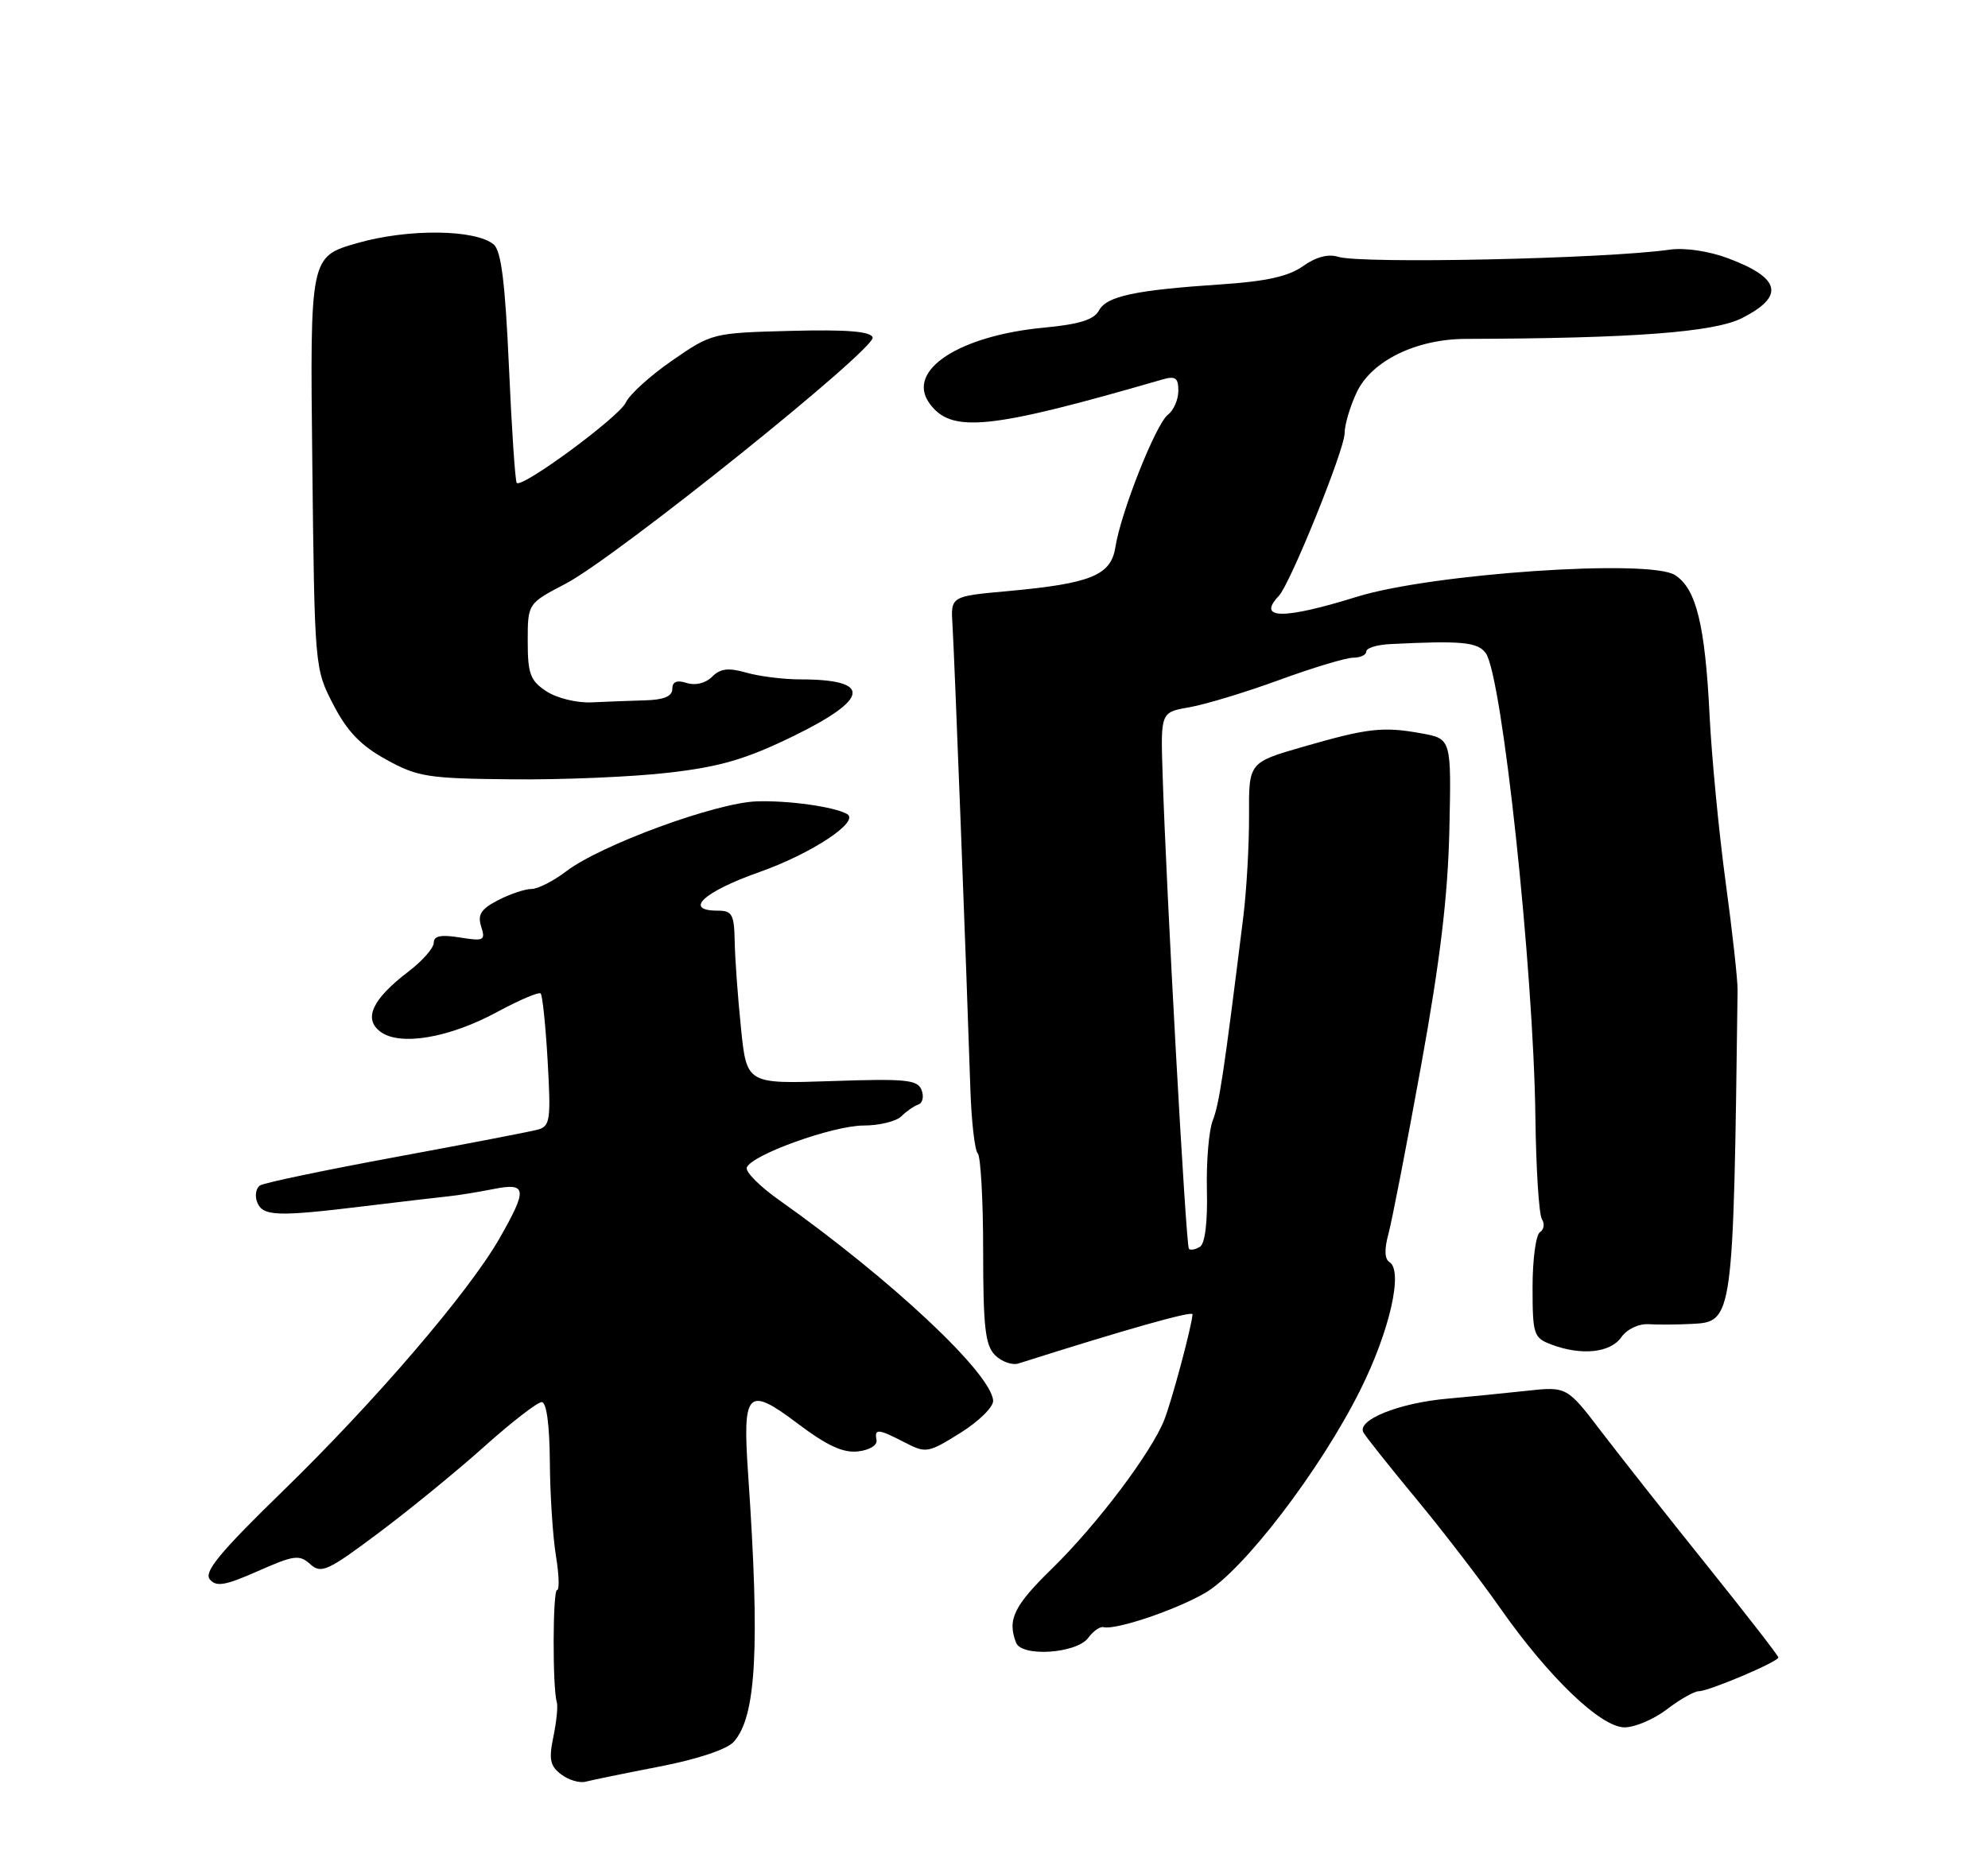 <?xml version="1.0" encoding="UTF-8" standalone="no"?>
<!DOCTYPE svg PUBLIC "-//W3C//DTD SVG 1.1//EN" "http://www.w3.org/Graphics/SVG/1.1/DTD/svg11.dtd" >
<svg xmlns="http://www.w3.org/2000/svg" xmlns:xlink="http://www.w3.org/1999/xlink" version="1.1" viewBox="0 0 275 256">
 <g >
 <path fill="currentColor"
d=" M 91.21 244.43 C 96.44 243.42 100.55 242.05 101.49 241.01 C 104.62 237.55 105.14 228.01 103.49 204.00 C 102.69 192.43 103.38 191.72 110.32 196.95 C 114.39 200.02 116.63 201.06 118.69 200.82 C 120.28 200.64 121.39 199.96 121.25 199.25 C 120.93 197.63 121.47 197.67 125.15 199.58 C 128.09 201.10 128.38 201.05 132.85 198.26 C 135.41 196.66 137.45 194.65 137.38 193.78 C 137.09 189.97 123.20 176.96 107.73 166.01 C 105.10 164.15 103.11 162.15 103.30 161.56 C 103.87 159.82 115.19 155.74 119.46 155.73 C 121.63 155.73 123.99 155.15 124.69 154.45 C 125.39 153.75 126.45 153.02 127.04 152.82 C 127.63 152.62 127.83 151.72 127.48 150.82 C 126.94 149.39 125.31 149.23 115.07 149.58 C 103.29 149.98 103.29 149.98 102.50 142.24 C 102.06 137.98 101.67 132.59 101.63 130.25 C 101.56 126.52 101.28 126.00 99.28 126.00 C 94.50 126.00 97.32 123.39 105.05 120.66 C 112.27 118.11 118.97 113.68 117.19 112.64 C 115.46 111.63 109.06 110.73 104.66 110.88 C 99.02 111.07 83.11 116.91 78.35 120.54 C 76.58 121.89 74.41 123.00 73.52 123.00 C 72.63 123.00 70.55 123.70 68.90 124.55 C 66.53 125.78 66.04 126.55 66.56 128.20 C 67.18 130.13 66.94 130.25 63.61 129.71 C 60.99 129.29 60.00 129.49 60.00 130.44 C 60.00 131.17 58.43 132.96 56.51 134.42 C 51.50 138.24 50.23 140.96 52.62 142.75 C 55.32 144.77 62.14 143.62 68.81 140.00 C 71.85 138.36 74.54 137.21 74.79 137.46 C 75.04 137.71 75.48 141.93 75.76 146.85 C 76.22 154.99 76.10 155.83 74.38 156.30 C 73.35 156.58 64.52 158.28 54.78 160.08 C 45.03 161.88 36.57 163.65 35.99 164.01 C 35.41 164.37 35.22 165.41 35.57 166.33 C 36.33 168.30 38.30 168.37 50.50 166.88 C 55.45 166.28 60.62 165.67 62.00 165.53 C 63.38 165.39 66.19 164.93 68.25 164.52 C 72.91 163.60 73.01 164.49 69.07 171.39 C 64.80 178.83 51.89 193.89 39.08 206.35 C 30.44 214.76 28.17 217.50 29.02 218.52 C 29.91 219.60 31.15 219.38 35.68 217.38 C 40.67 215.17 41.42 215.07 42.91 216.42 C 44.42 217.79 45.32 217.38 52.37 212.10 C 56.66 208.89 63.25 203.50 67.01 200.13 C 70.78 196.76 74.34 194.00 74.93 194.00 C 75.60 194.00 76.02 197.09 76.06 202.25 C 76.09 206.79 76.47 212.64 76.90 215.25 C 77.33 217.86 77.40 220.00 77.06 220.00 C 76.45 220.00 76.42 233.55 77.02 235.50 C 77.20 236.05 76.98 238.21 76.55 240.30 C 75.90 243.43 76.09 244.35 77.63 245.51 C 78.66 246.29 80.17 246.74 81.00 246.52 C 81.83 246.30 86.42 245.36 91.21 244.43 Z  M 230.59 236.50 C 232.39 235.12 234.38 234.00 235.00 234.00 C 236.39 234.00 246.00 229.92 246.00 229.33 C 246.00 229.09 241.59 223.41 236.21 216.70 C 230.82 209.99 224.24 201.65 221.58 198.17 C 216.75 191.83 216.75 191.83 211.13 192.44 C 208.03 192.78 203.14 193.26 200.25 193.52 C 193.50 194.11 187.58 196.50 188.62 198.23 C 189.04 198.93 192.36 203.10 196.00 207.50 C 199.64 211.90 204.83 218.65 207.52 222.50 C 214.23 232.08 221.45 239.00 224.72 239.00 C 226.15 239.00 228.79 237.88 230.59 236.50 Z  M 150.55 226.60 C 151.23 225.68 152.16 225.02 152.64 225.14 C 154.34 225.56 162.58 222.79 166.69 220.41 C 171.96 217.36 182.63 203.42 188.15 192.36 C 192.24 184.18 194.14 175.82 192.20 174.62 C 191.53 174.21 191.48 172.84 192.06 170.74 C 192.54 168.96 194.58 158.50 196.57 147.50 C 199.21 132.95 200.28 124.06 200.49 114.86 C 200.77 102.22 200.77 102.22 196.63 101.47 C 191.28 100.50 189.22 100.74 180.21 103.34 C 172.74 105.50 172.74 105.50 172.78 112.82 C 172.80 116.85 172.44 123.15 171.99 126.82 C 169.30 148.50 168.66 152.74 167.77 155.00 C 167.22 156.38 166.86 160.72 166.95 164.65 C 167.06 169.07 166.69 172.07 166.00 172.50 C 165.37 172.89 164.68 173.02 164.46 172.79 C 164.05 172.39 161.32 123.11 160.82 107.02 C 160.55 98.55 160.55 98.55 164.52 97.86 C 166.71 97.48 172.30 95.79 176.94 94.09 C 181.58 92.39 186.20 91.00 187.19 91.00 C 188.19 91.00 189.00 90.61 189.00 90.14 C 189.00 89.67 190.46 89.21 192.25 89.12 C 202.15 88.62 204.40 88.83 205.52 90.36 C 207.79 93.46 212.13 134.01 212.39 154.50 C 212.48 161.65 212.88 168.03 213.29 168.68 C 213.70 169.33 213.58 170.14 213.02 170.49 C 212.46 170.84 212.00 174.25 212.00 178.08 C 212.00 184.64 212.15 185.11 214.57 186.02 C 218.72 187.60 222.75 187.19 224.26 185.04 C 225.06 183.90 226.66 183.14 228.07 183.22 C 229.41 183.30 232.09 183.28 234.03 183.18 C 239.75 182.89 239.77 182.69 240.36 137.00 C 240.38 135.62 239.64 128.88 238.70 122.00 C 237.77 115.12 236.78 104.80 236.49 99.06 C 235.87 86.45 234.64 81.46 231.71 79.57 C 228.18 77.30 198.04 79.36 187.70 82.57 C 177.52 85.74 173.82 85.70 176.90 82.45 C 178.48 80.79 186.00 62.19 186.00 59.95 C 186.00 58.77 186.76 56.21 187.68 54.27 C 189.74 49.92 195.90 46.91 202.76 46.89 C 225.93 46.82 237.13 45.97 241.00 44.00 C 246.94 40.97 246.33 38.45 239.00 35.72 C 236.38 34.74 233.03 34.25 231.00 34.54 C 222.13 35.81 188.28 36.54 185.10 35.53 C 183.74 35.10 182.02 35.56 180.25 36.82 C 178.26 38.24 175.16 38.93 169.00 39.34 C 156.98 40.14 153.09 40.97 152.02 42.96 C 151.34 44.23 149.30 44.87 144.52 45.32 C 132.71 46.42 125.36 51.21 128.52 55.73 C 131.51 60.00 136.73 59.48 160.75 52.52 C 162.60 51.98 163.00 52.26 163.00 54.07 C 163.00 55.29 162.35 56.78 161.55 57.39 C 159.89 58.66 155.04 70.90 154.29 75.71 C 153.68 79.61 150.91 80.74 139.38 81.79 C 131.50 82.50 131.50 82.50 131.76 86.50 C 132.01 90.39 133.70 134.27 134.23 150.67 C 134.38 155.16 134.84 159.17 135.25 159.58 C 135.66 160.00 136.00 166.08 136.00 173.10 C 136.00 183.62 136.29 186.15 137.65 187.51 C 138.56 188.41 140.02 188.93 140.90 188.65 C 155.73 183.94 164.99 181.32 164.96 181.85 C 164.88 183.43 162.11 193.77 161.06 196.44 C 159.28 200.96 151.79 210.90 145.59 216.97 C 140.24 222.19 139.32 224.08 140.55 227.28 C 141.33 229.31 148.95 228.79 150.55 226.60 Z  M 92.50 106.91 C 99.65 106.09 103.20 105.04 109.75 101.85 C 120.35 96.67 120.66 94.00 110.66 94.00 C 108.37 94.00 105.03 93.58 103.24 93.07 C 100.76 92.36 99.65 92.49 98.50 93.64 C 97.61 94.53 96.20 94.88 95.00 94.50 C 93.62 94.06 93.00 94.32 93.00 95.33 C 93.00 96.34 91.83 96.83 89.25 96.90 C 87.19 96.96 83.86 97.08 81.85 97.18 C 79.81 97.28 77.04 96.60 75.60 95.66 C 73.35 94.18 73.00 93.25 73.00 88.73 C 73.00 83.50 73.00 83.50 78.25 80.76 C 85.20 77.13 121.24 48.20 120.71 46.68 C 120.42 45.85 117.12 45.58 109.40 45.78 C 98.60 46.06 98.45 46.10 93.00 49.87 C 89.97 51.96 87.08 54.58 86.57 55.69 C 85.67 57.67 72.24 67.57 71.48 66.82 C 71.27 66.61 70.78 59.36 70.40 50.71 C 69.88 39.09 69.33 34.69 68.29 33.82 C 65.75 31.72 56.46 31.62 49.44 33.63 C 42.88 35.50 42.88 35.50 43.20 64.00 C 43.52 92.43 43.53 92.51 46.11 97.50 C 48.04 101.22 49.92 103.17 53.43 105.10 C 57.78 107.50 59.18 107.72 70.83 107.83 C 77.80 107.90 87.55 107.49 92.50 106.91 Z "/>
</g>
</svg>